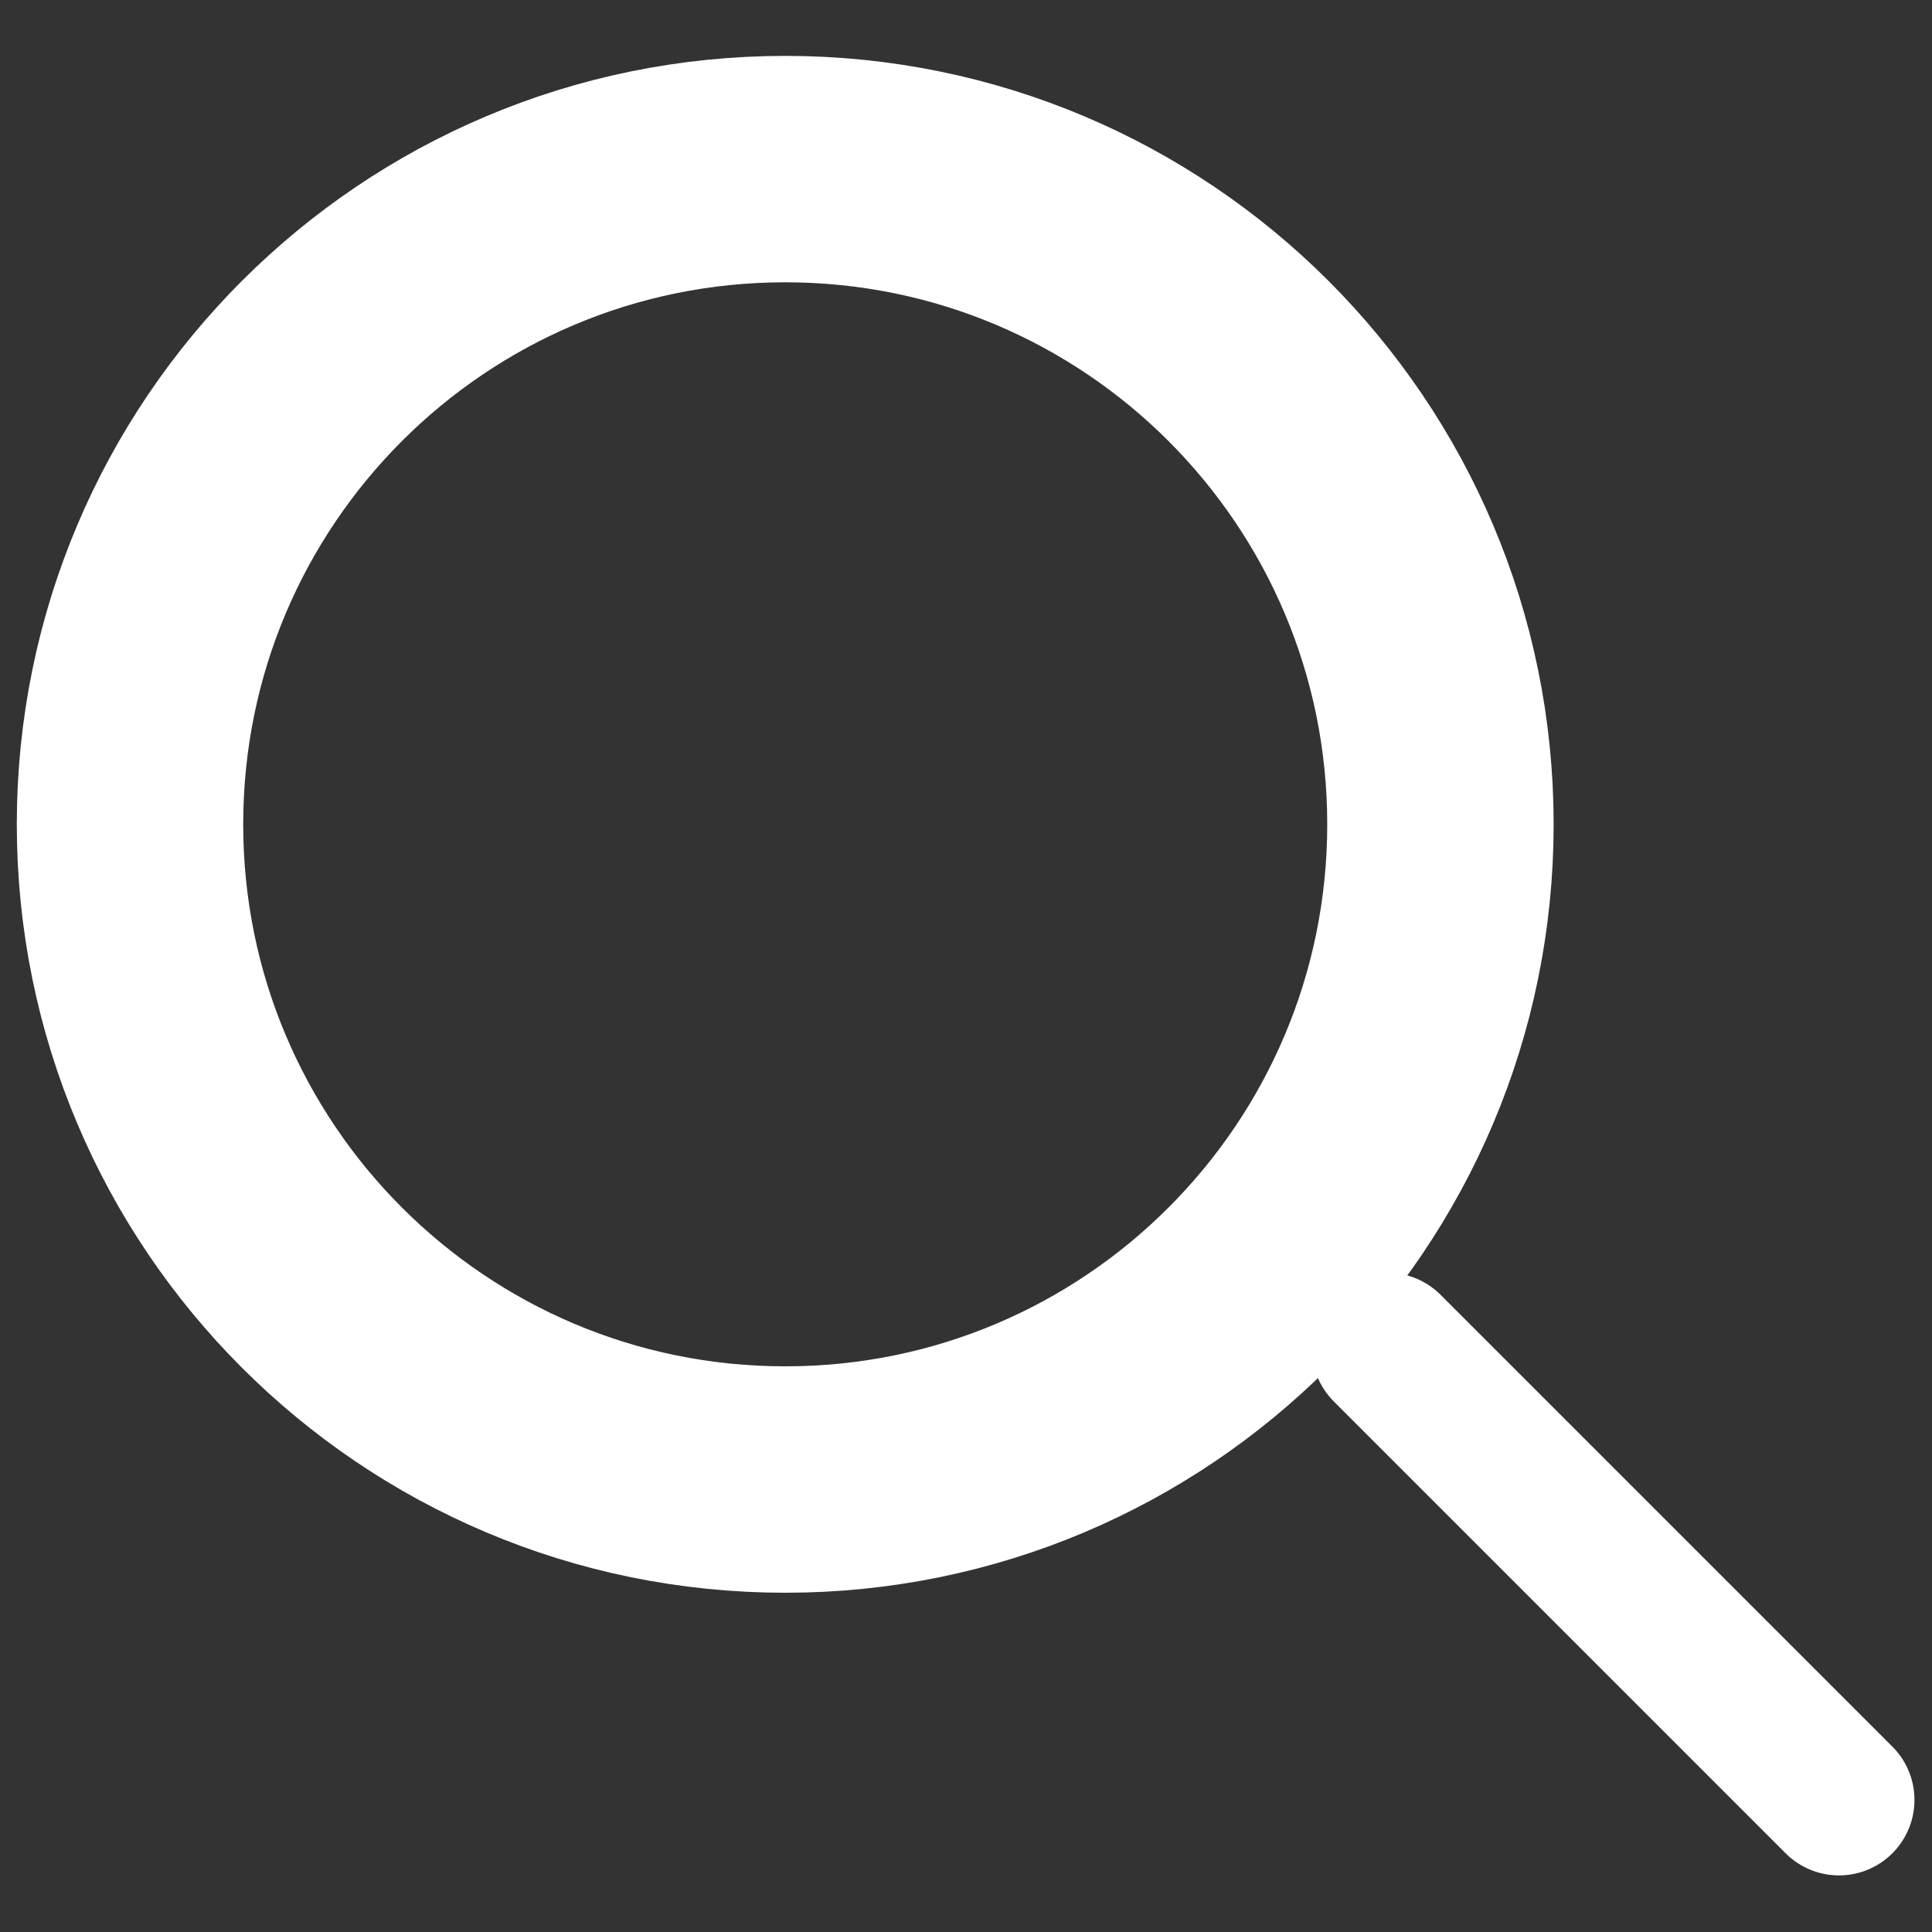 <?xml version="1.0" encoding="UTF-8" standalone="no"?>
<svg
   xmlns:dc="http://purl.org/dc/elements/1.1/"
   xmlns:cc="http://creativecommons.org/ns#"
   xmlns:rdf="http://www.w3.org/1999/02/22-rdf-syntax-ns#"
   xmlns:svg="http://www.w3.org/2000/svg"
   xmlns="http://www.w3.org/2000/svg"
   version="1.1"
   id="svg5726"
   viewBox="0 0 32 32"
   height="32"
   width="32">
  <rect x="0" y="0" width="32" height="32" fill="#333333" stroke="none"/>
  <defs
     id="defs5728">
    <clipPath
       id="clipPath374"
       clipPathUnits="userSpaceOnUse">
      <path
         id="path376"
         d="m 0,0 1280,0 0,800 L 0,800 0,0 Z" />
    </clipPath>
  </defs>
  <g
     transform="translate(-107.135,-264.008)"
     id="layer1">
    <g
       id="g370"
       transform="matrix(1.25,0,0,-1.25,-982.566,1159.45)" />
    <g
       transform="translate(0.278,-0.925)"
       id="g6302">
      <g
         transform="matrix(1.25,0,0,-1.25,-982.566,1159.45)"
         id="g372"
         clip-path="url(#clipPath374)">
        <g
           id="g378"
           transform="translate(890.625,704.691)" />
        <g
           id="g382"
           transform="translate(890.625,704.691)">
          <path
             d="m 0,0 c 0,-4.795 -3.887,-8.682 -8.682,-8.682 -4.795,0 -8.682,3.887 -8.682,8.682 0,4.795 3.887,8.682 8.682,8.682 C -3.887,8.682 0,4.795 0,0 Z"
             style="fill:none;stroke:#ffffff;stroke-width:3;stroke-linecap:butt;stroke-linejoin:round;stroke-miterlimit:10;stroke-dasharray:none;stroke-opacity:1"
             id="path384" />
        </g>
      </g>
      <g
         id="g386"
         transform="matrix(1.25,0,0,-1.25,129.834,287.263)">
        <path
           d="M 0,0 5.986,-5.986"
           style="fill:none;stroke:#ffffff;stroke-width:2;stroke-linecap:round;stroke-linejoin:round;stroke-miterlimit:10;stroke-dasharray:none;stroke-opacity:1"
           id="path388" />
      </g>
    </g>
  </g>
</svg>
